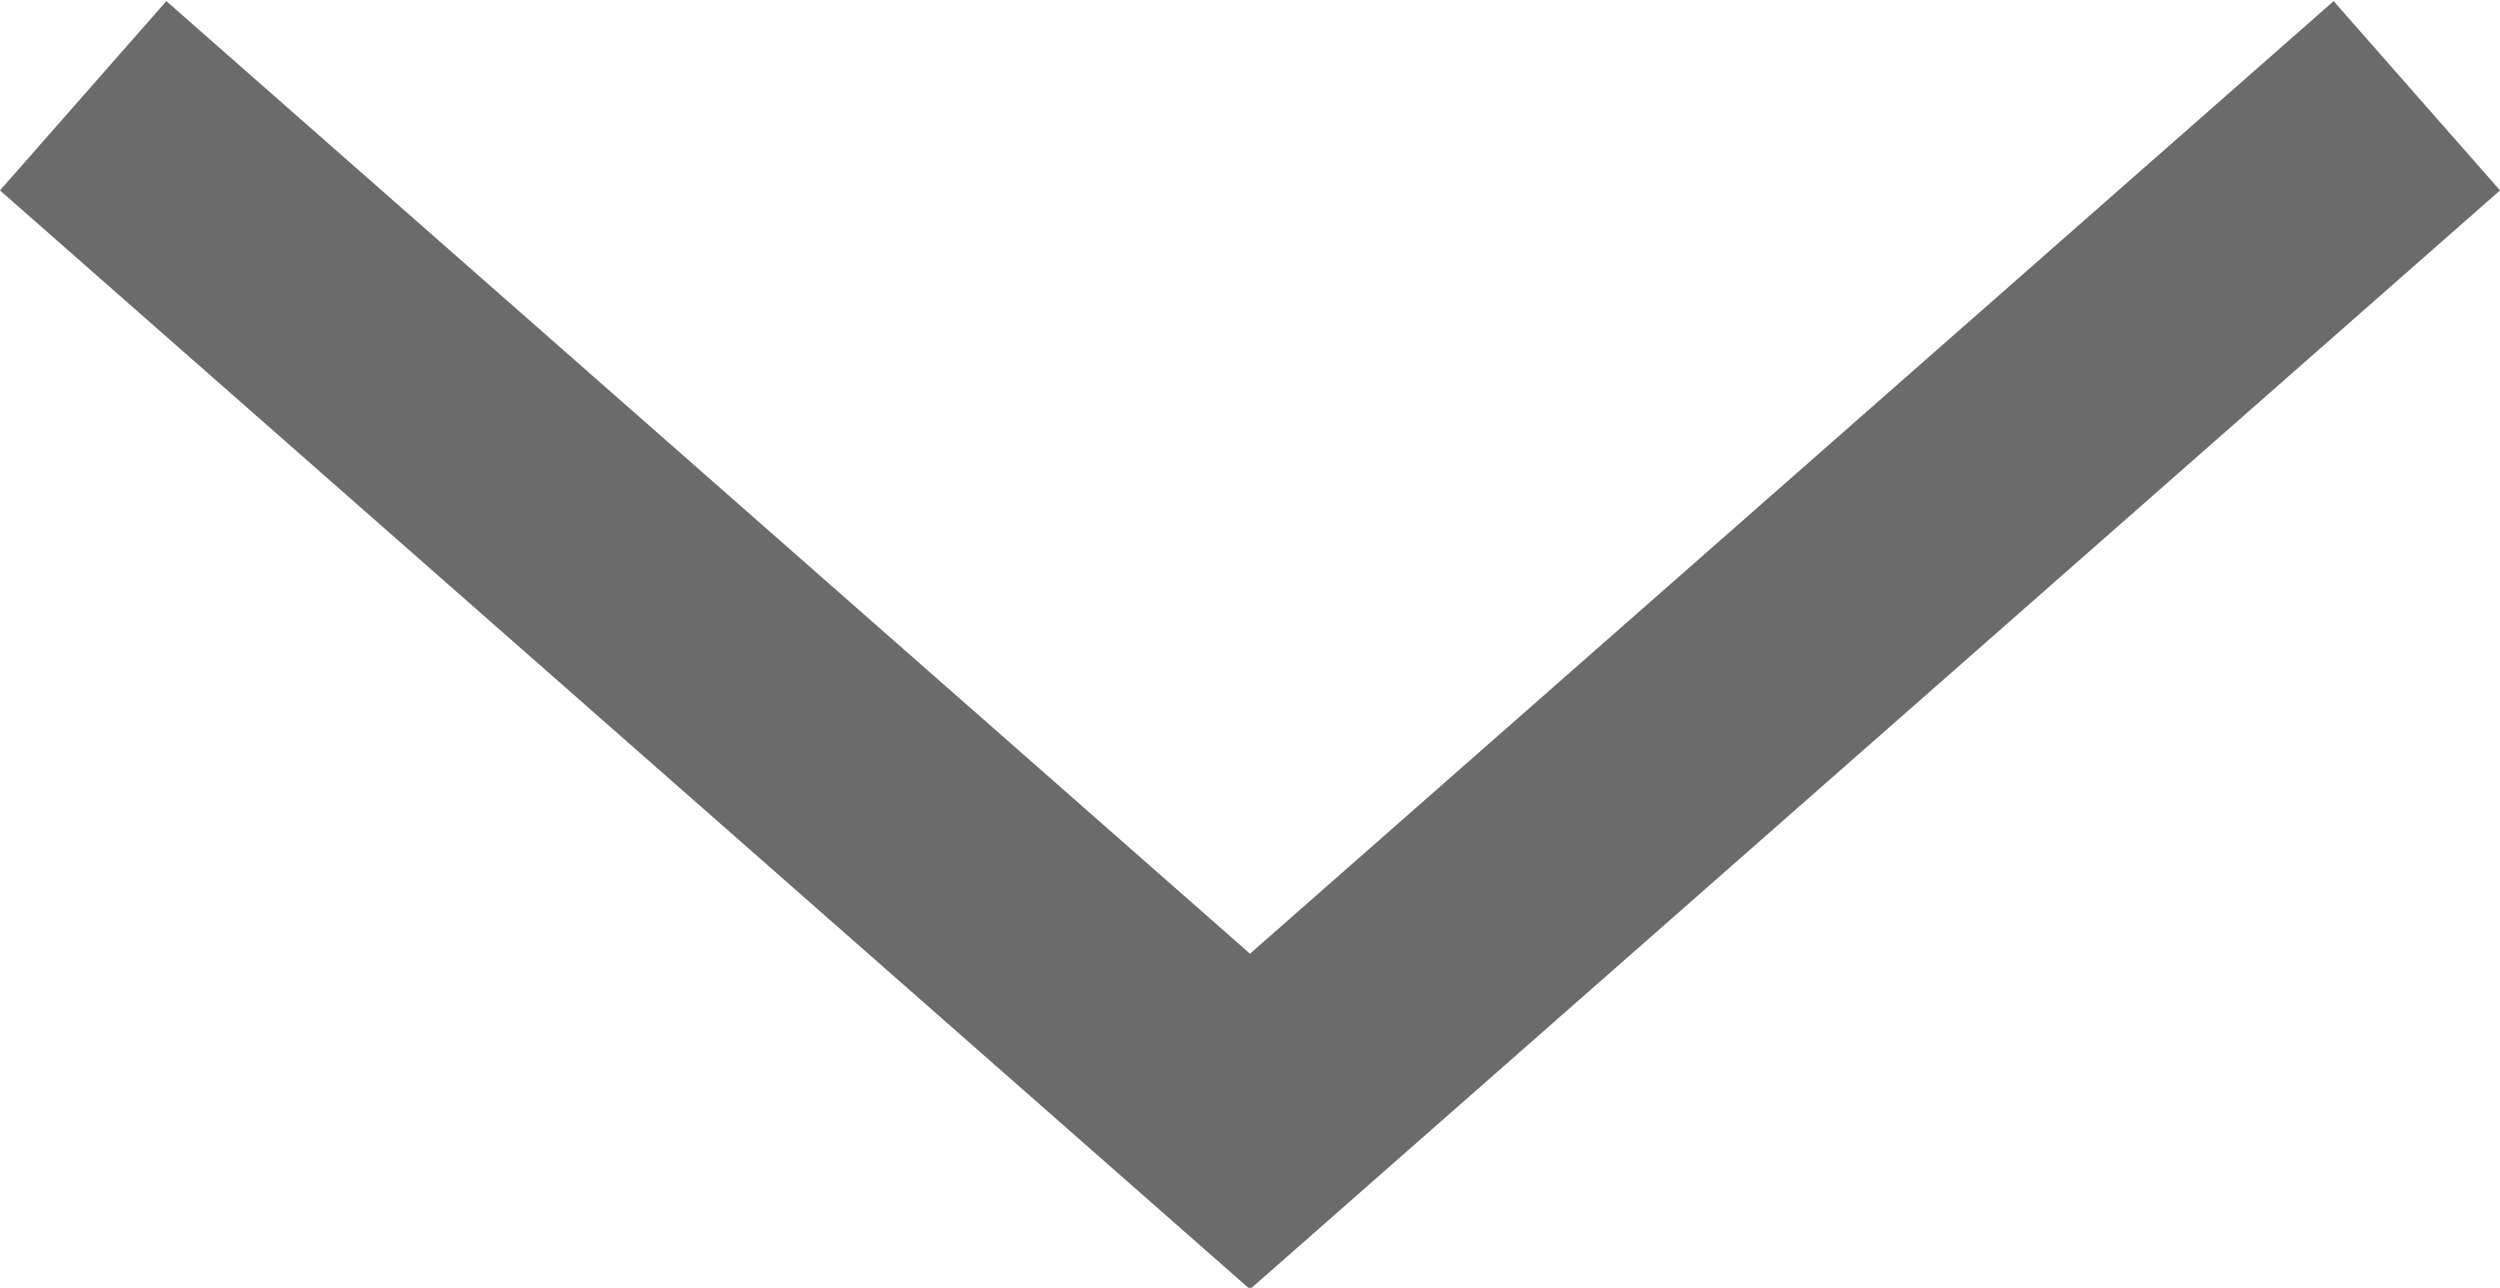 <svg id="Calque_1" data-name="Calque 1" xmlns="http://www.w3.org/2000/svg" viewBox="0 0 9.92 5.11"><defs><style>.cls-1{fill:none;stroke:#464646;stroke-miterlimit:10;stroke-opacity:0.8;}</style></defs><title>carret-down</title><polyline class="cls-1" points="0.33 0.38 4.96 4.45 9.59 0.38"/></svg>